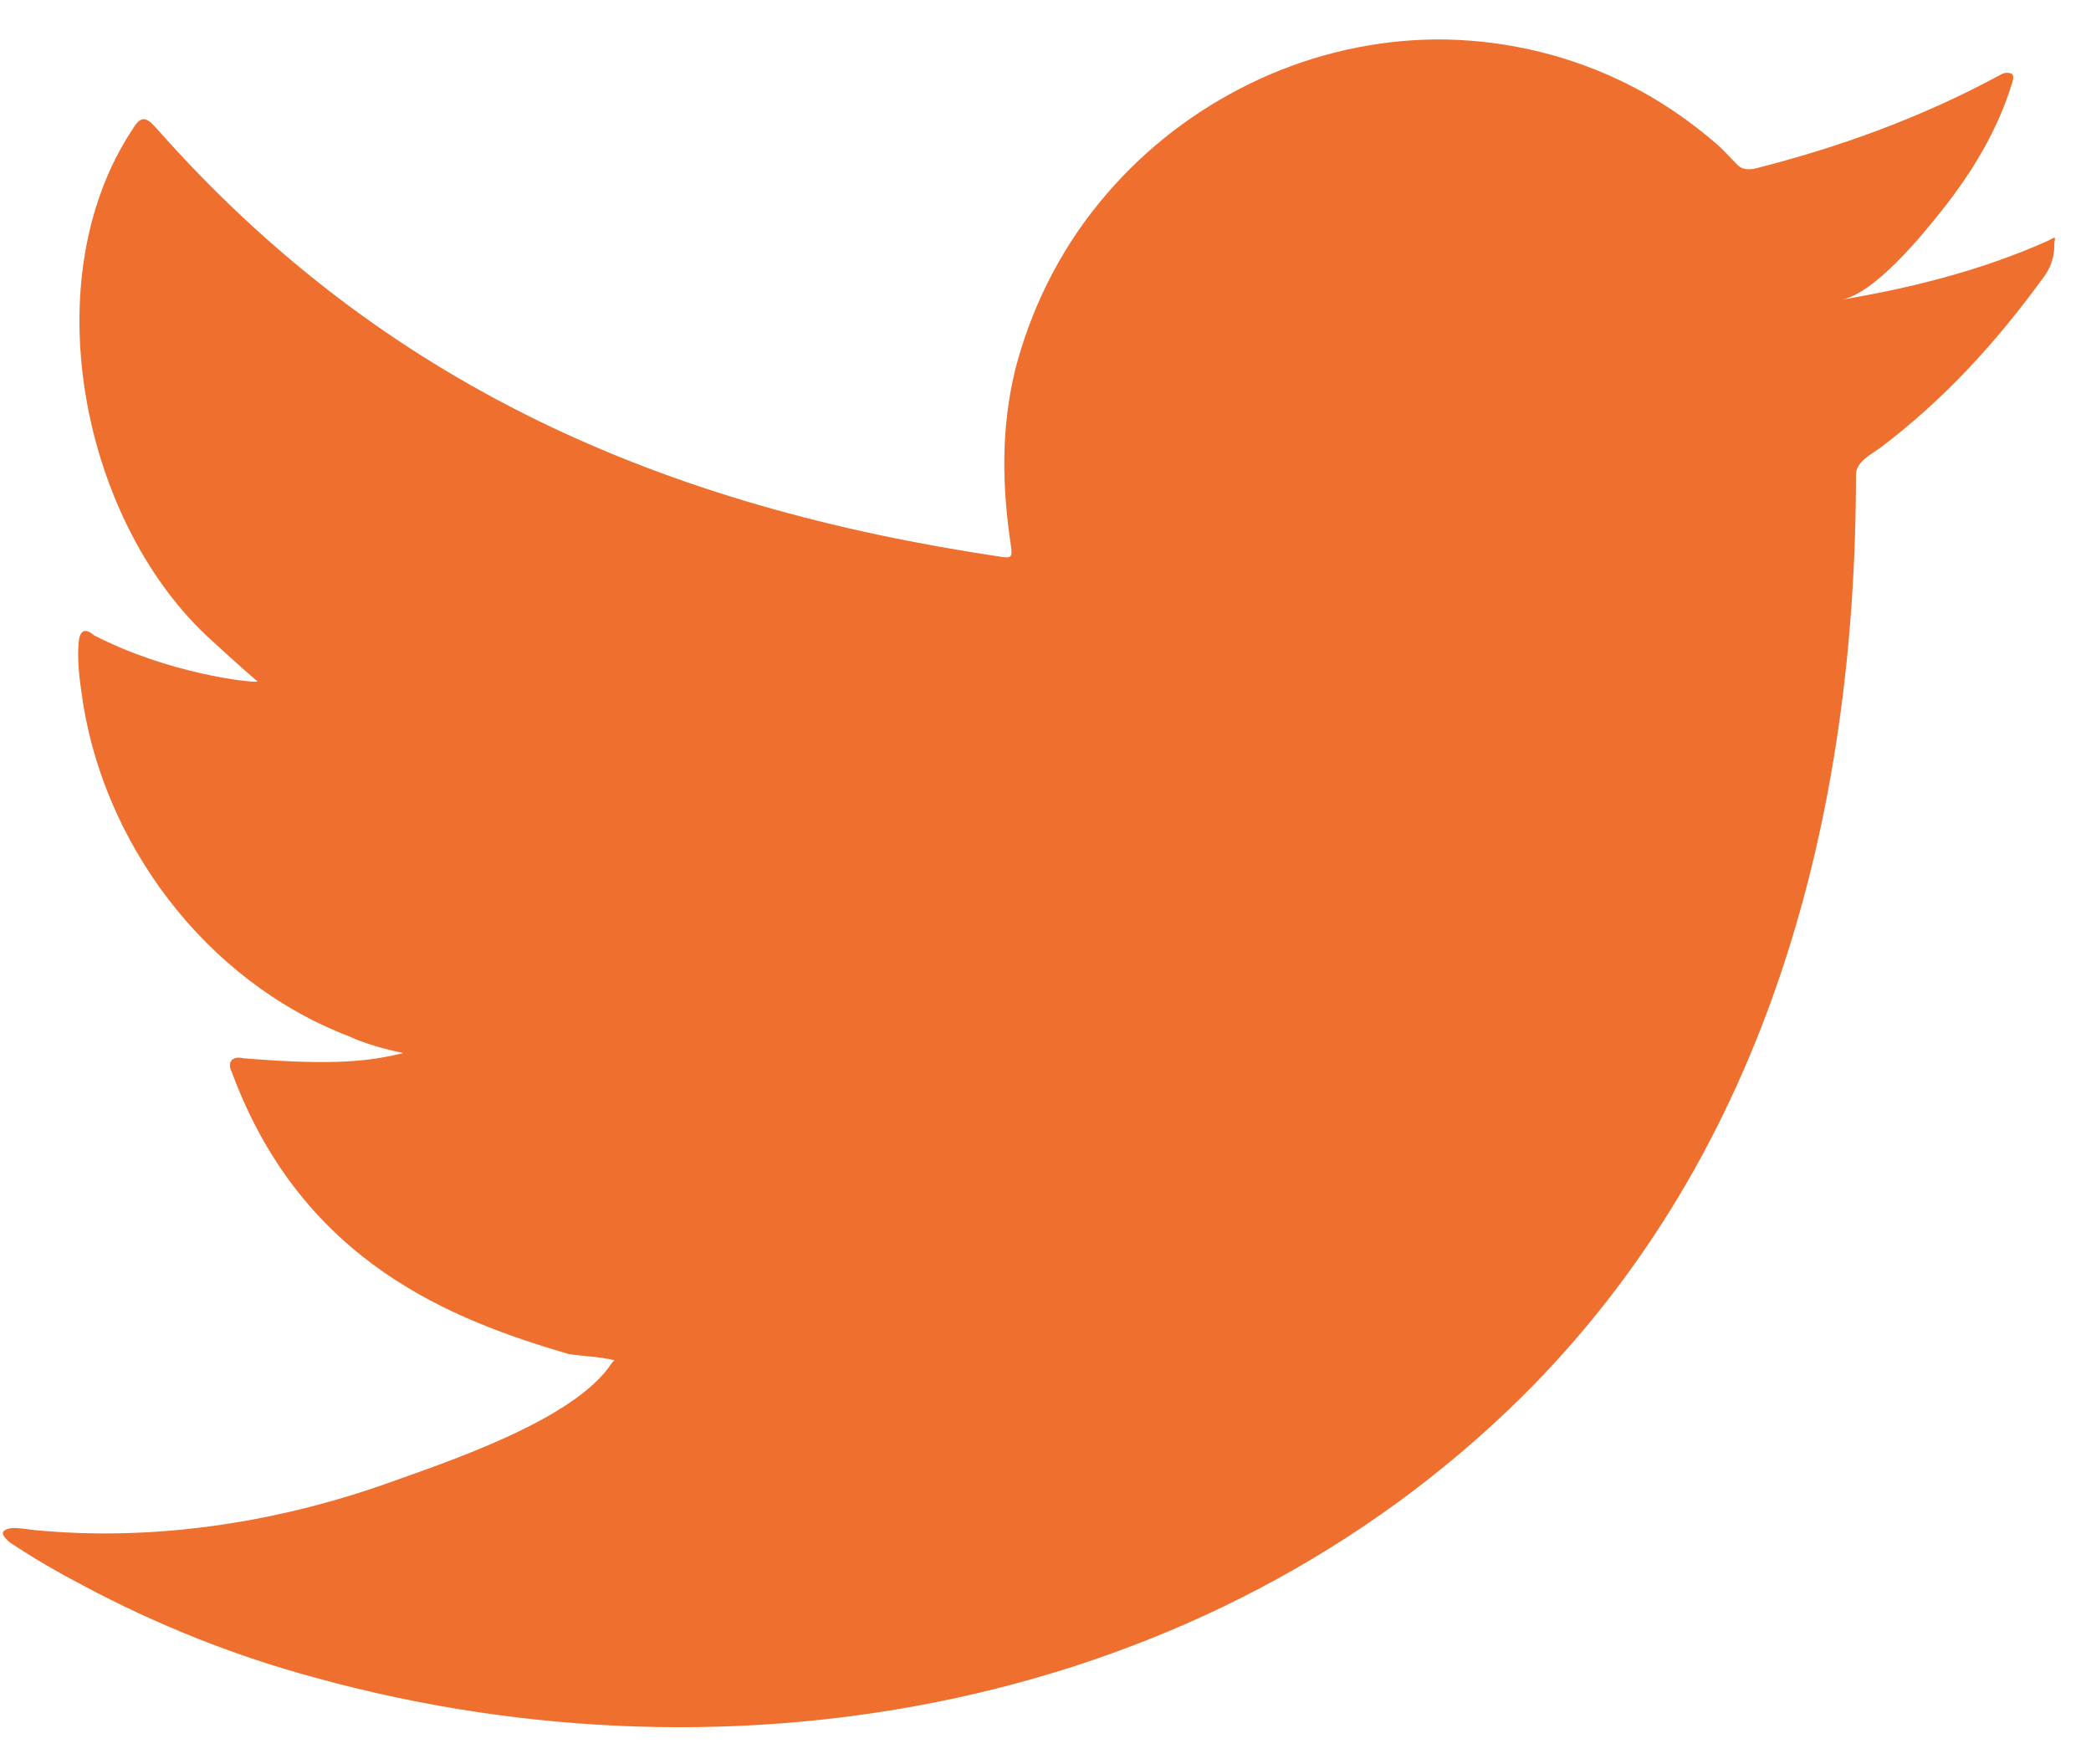 <svg width="32" height="27" viewBox="0 0 32 27" fill="none" xmlns="http://www.w3.org/2000/svg">
<path d="M31.34 3.685C30.334 4.137 29.231 4.412 28.166 4.589C28.679 4.511 29.428 3.586 29.723 3.213C30.177 2.642 30.571 1.993 30.788 1.285C30.807 1.226 30.827 1.167 30.788 1.128C30.729 1.108 30.669 1.108 30.61 1.147C29.408 1.796 28.166 2.249 26.846 2.583C26.727 2.603 26.649 2.583 26.59 2.524C26.471 2.406 26.373 2.288 26.255 2.19C25.703 1.718 25.111 1.344 24.422 1.069C23.535 0.714 22.569 0.557 21.623 0.616C20.696 0.675 19.79 0.931 18.962 1.364C18.134 1.796 17.405 2.386 16.814 3.114C16.203 3.862 15.769 4.747 15.533 5.671C15.316 6.576 15.335 7.461 15.473 8.366C15.493 8.523 15.473 8.543 15.335 8.523C10.152 7.756 5.875 5.907 2.386 1.954C2.229 1.777 2.15 1.777 2.032 1.973C0.514 4.255 1.243 7.914 3.155 9.723C3.411 9.959 3.668 10.195 3.944 10.431C3.845 10.451 2.584 10.313 1.44 9.723C1.302 9.605 1.224 9.645 1.204 9.822C1.184 10.077 1.204 10.294 1.243 10.569C1.539 12.871 3.135 15.015 5.343 15.86C5.599 15.978 5.895 16.057 6.171 16.116C5.678 16.234 5.146 16.313 3.727 16.195C3.549 16.155 3.47 16.254 3.549 16.411C4.633 19.342 6.959 20.207 8.693 20.719C8.93 20.758 9.166 20.758 9.403 20.817C9.383 20.837 9.383 20.837 9.364 20.857C8.792 21.742 6.782 22.391 5.855 22.725C4.16 23.315 2.308 23.591 0.514 23.414C0.218 23.374 0.159 23.374 0.08 23.414C0.002 23.453 0.061 23.532 0.159 23.61C0.514 23.846 0.889 24.063 1.263 24.259C2.406 24.869 3.589 25.341 4.83 25.676C11.256 27.446 18.469 26.148 23.298 21.368C27.082 17.611 28.403 12.438 28.403 7.265C28.403 7.068 28.639 6.95 28.777 6.852C29.763 6.104 30.551 5.239 31.28 4.235C31.438 4.019 31.438 3.822 31.438 3.744C31.438 3.724 31.438 3.724 31.438 3.724C31.458 3.606 31.458 3.626 31.34 3.685Z" fill="#EE6F2E"/>
</svg>
